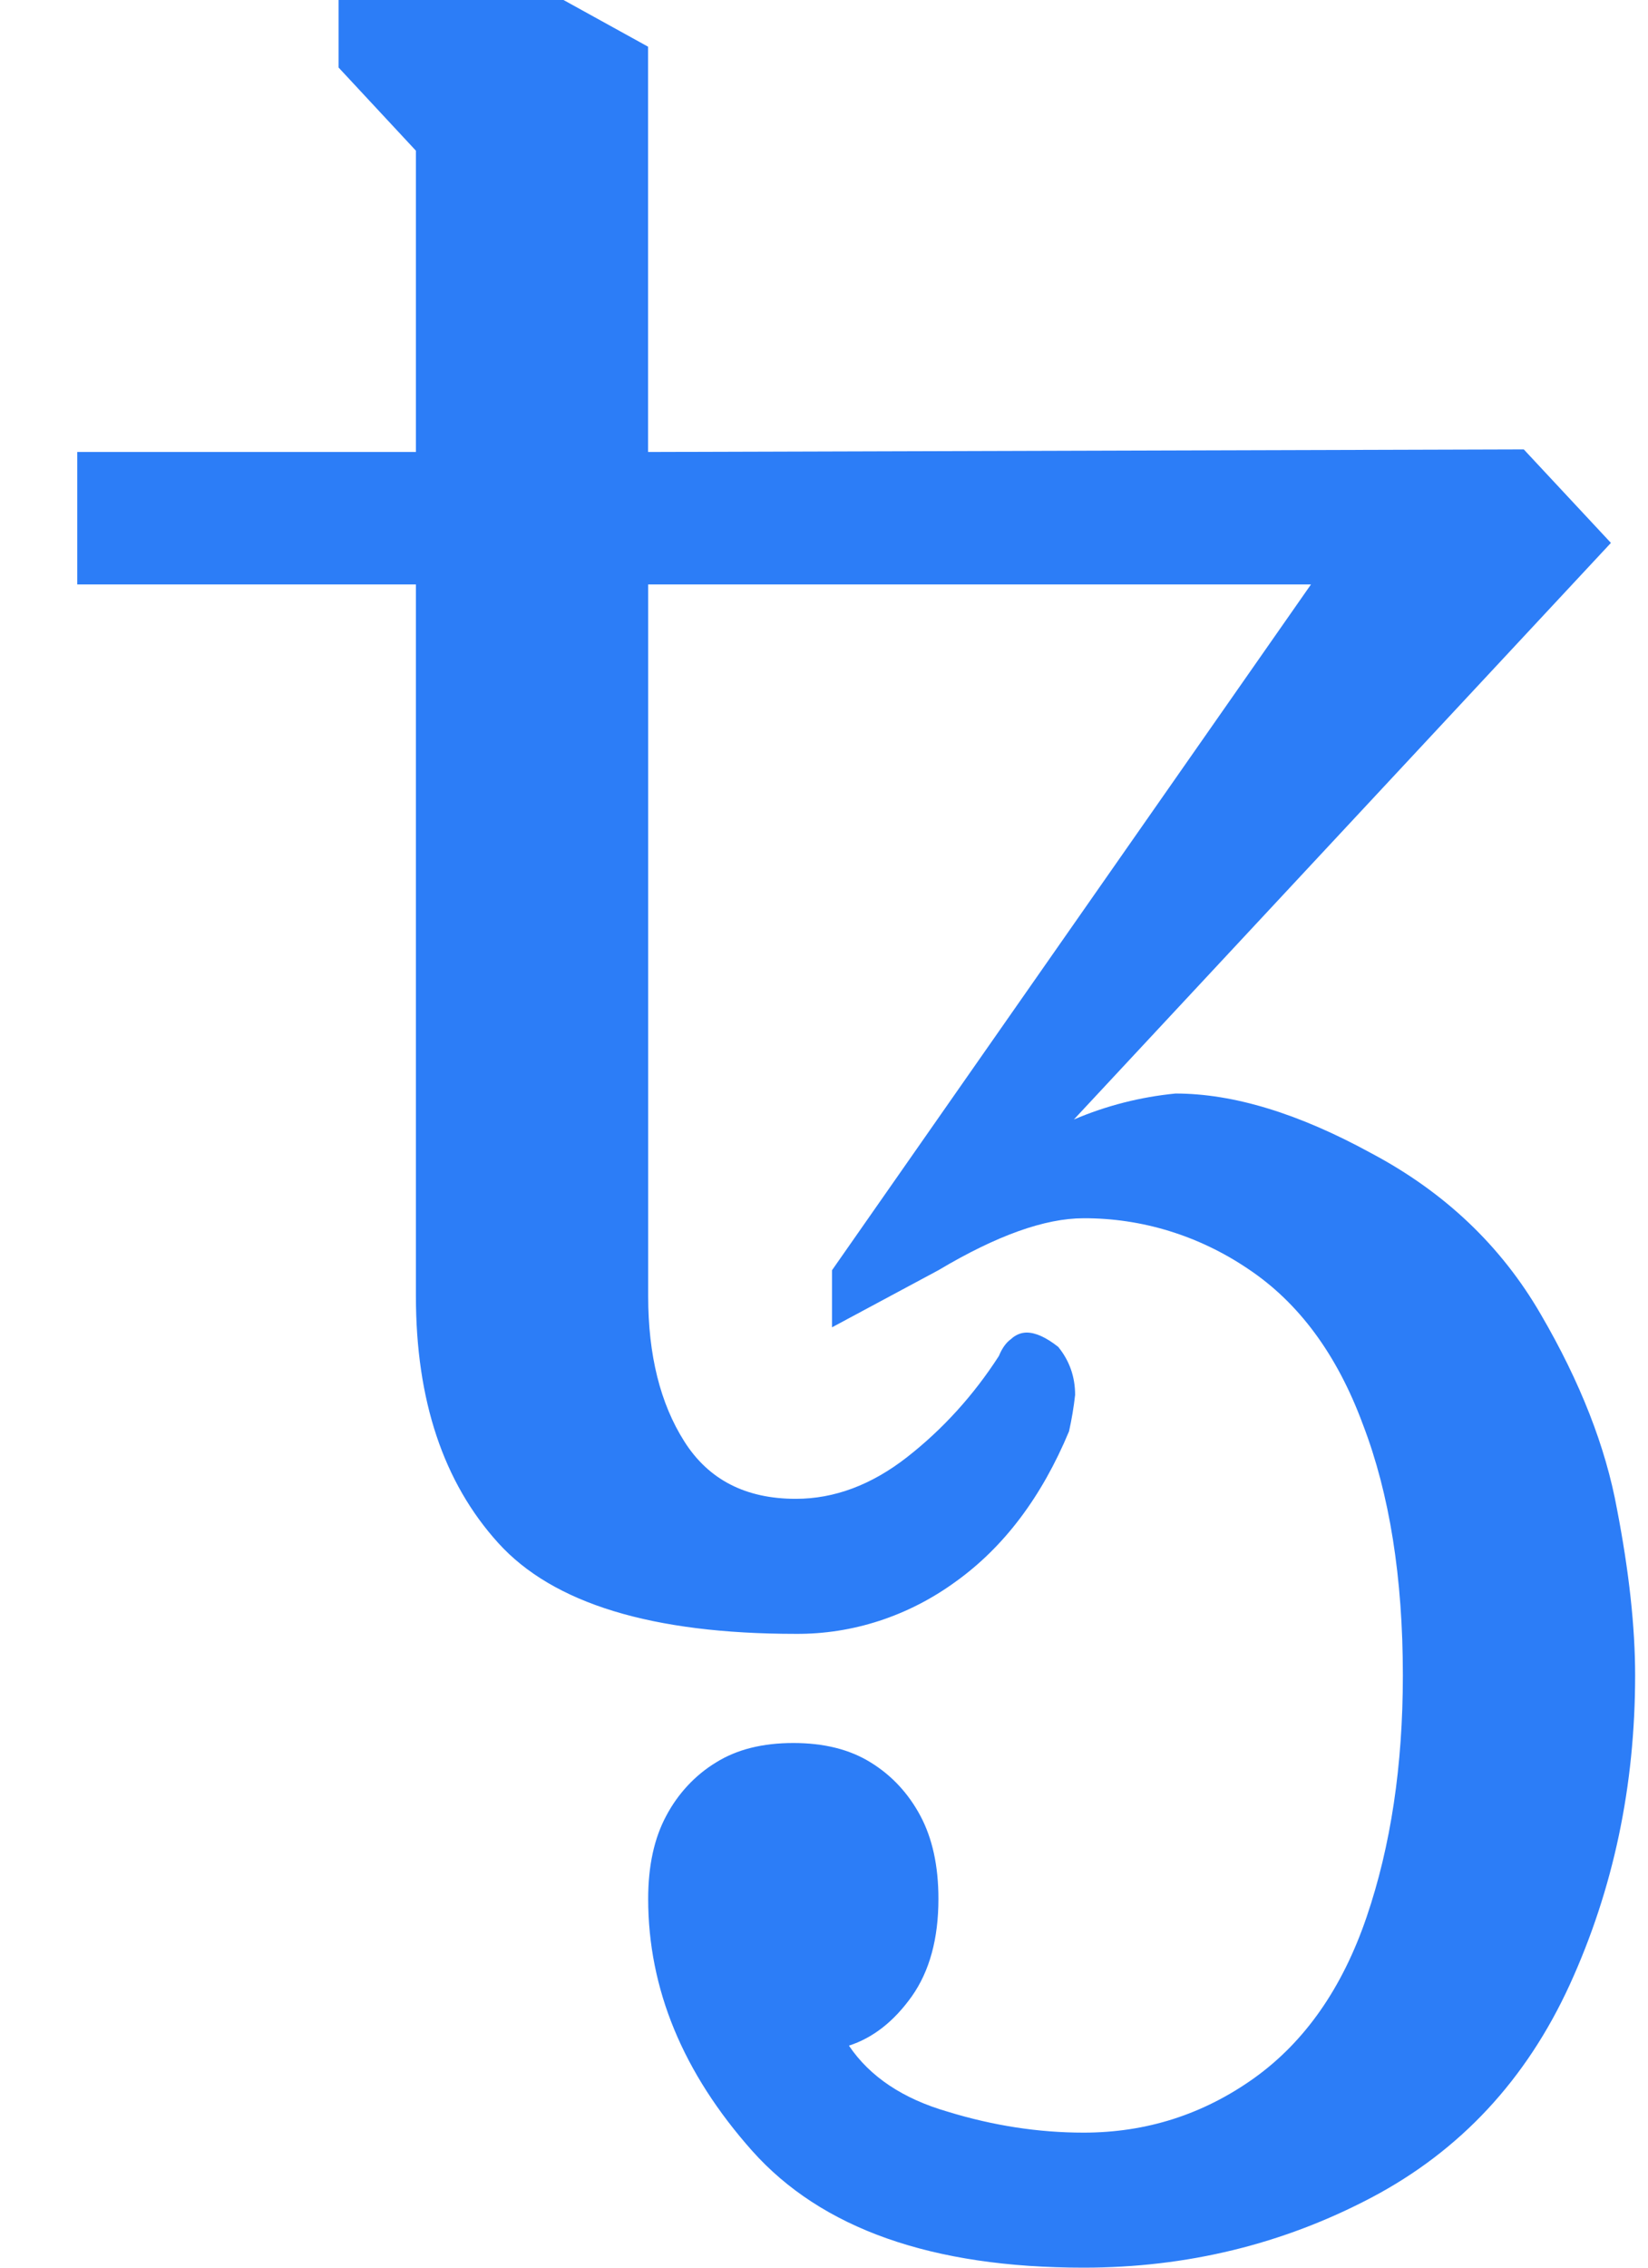<svg width="16" height="22" viewBox="0 0 16 22" fill="none" xmlns="http://www.w3.org/2000/svg">
<path d="M10.52 22C9.048 22 7.976 21.622 7.302 20.866C6.63 20.11 6.293 19.295 6.293 18.422C6.293 18.102 6.351 17.834 6.469 17.615C6.583 17.4 6.75 17.221 6.951 17.099C7.154 16.972 7.404 16.91 7.702 16.91C8 16.91 8.25 16.972 8.454 17.099C8.657 17.224 8.818 17.397 8.935 17.615C9.052 17.834 9.111 18.102 9.111 18.422C9.111 18.808 9.025 19.123 8.853 19.367C8.68 19.61 8.477 19.77 8.242 19.846C8.446 20.148 8.767 20.362 9.205 20.488C9.643 20.622 10.082 20.69 10.52 20.69C11.131 20.69 11.682 20.513 12.176 20.161C12.669 19.808 13.033 19.287 13.268 18.598C13.503 17.909 13.62 17.128 13.62 16.254C13.62 15.305 13.491 14.494 13.233 13.822C12.982 13.142 12.61 12.638 12.117 12.31C11.639 11.987 11.085 11.817 10.52 11.819C10.144 11.819 9.675 11.987 9.111 12.323L8.078 12.877V12.323L12.728 5.67H6.293V12.575C6.293 13.146 6.41 13.617 6.645 13.986C6.88 14.356 7.24 14.541 7.726 14.541C8.101 14.541 8.461 14.406 8.806 14.137C9.153 13.866 9.454 13.534 9.698 13.155C9.729 13.079 9.769 13.024 9.816 12.991C9.858 12.951 9.912 12.928 9.968 12.928C10.054 12.928 10.156 12.974 10.274 13.067C10.383 13.201 10.438 13.356 10.438 13.533C10.425 13.651 10.405 13.769 10.379 13.886C10.113 14.524 9.745 15.011 9.275 15.347C8.818 15.679 8.278 15.855 7.726 15.851C6.332 15.851 5.369 15.557 4.837 14.969C4.304 14.381 4.038 13.583 4.038 12.575V5.67H0.75V4.385H4.038V1.462L3.287 0.655V0H5.471L6.292 0.453V4.385L14.794 4.36L15.64 5.267L10.426 10.861C10.742 10.726 11.074 10.642 11.413 10.609C11.976 10.609 12.61 10.803 13.315 11.189C14.027 11.567 14.575 12.088 14.959 12.751C15.342 13.407 15.589 14.037 15.699 14.641C15.816 15.246 15.875 15.784 15.875 16.254C15.875 17.33 15.663 18.329 15.241 19.253C14.818 20.177 14.176 20.866 13.315 21.32C12.454 21.773 11.522 22 10.52 22Z" fill="#2C7DF7"/>
</svg>
